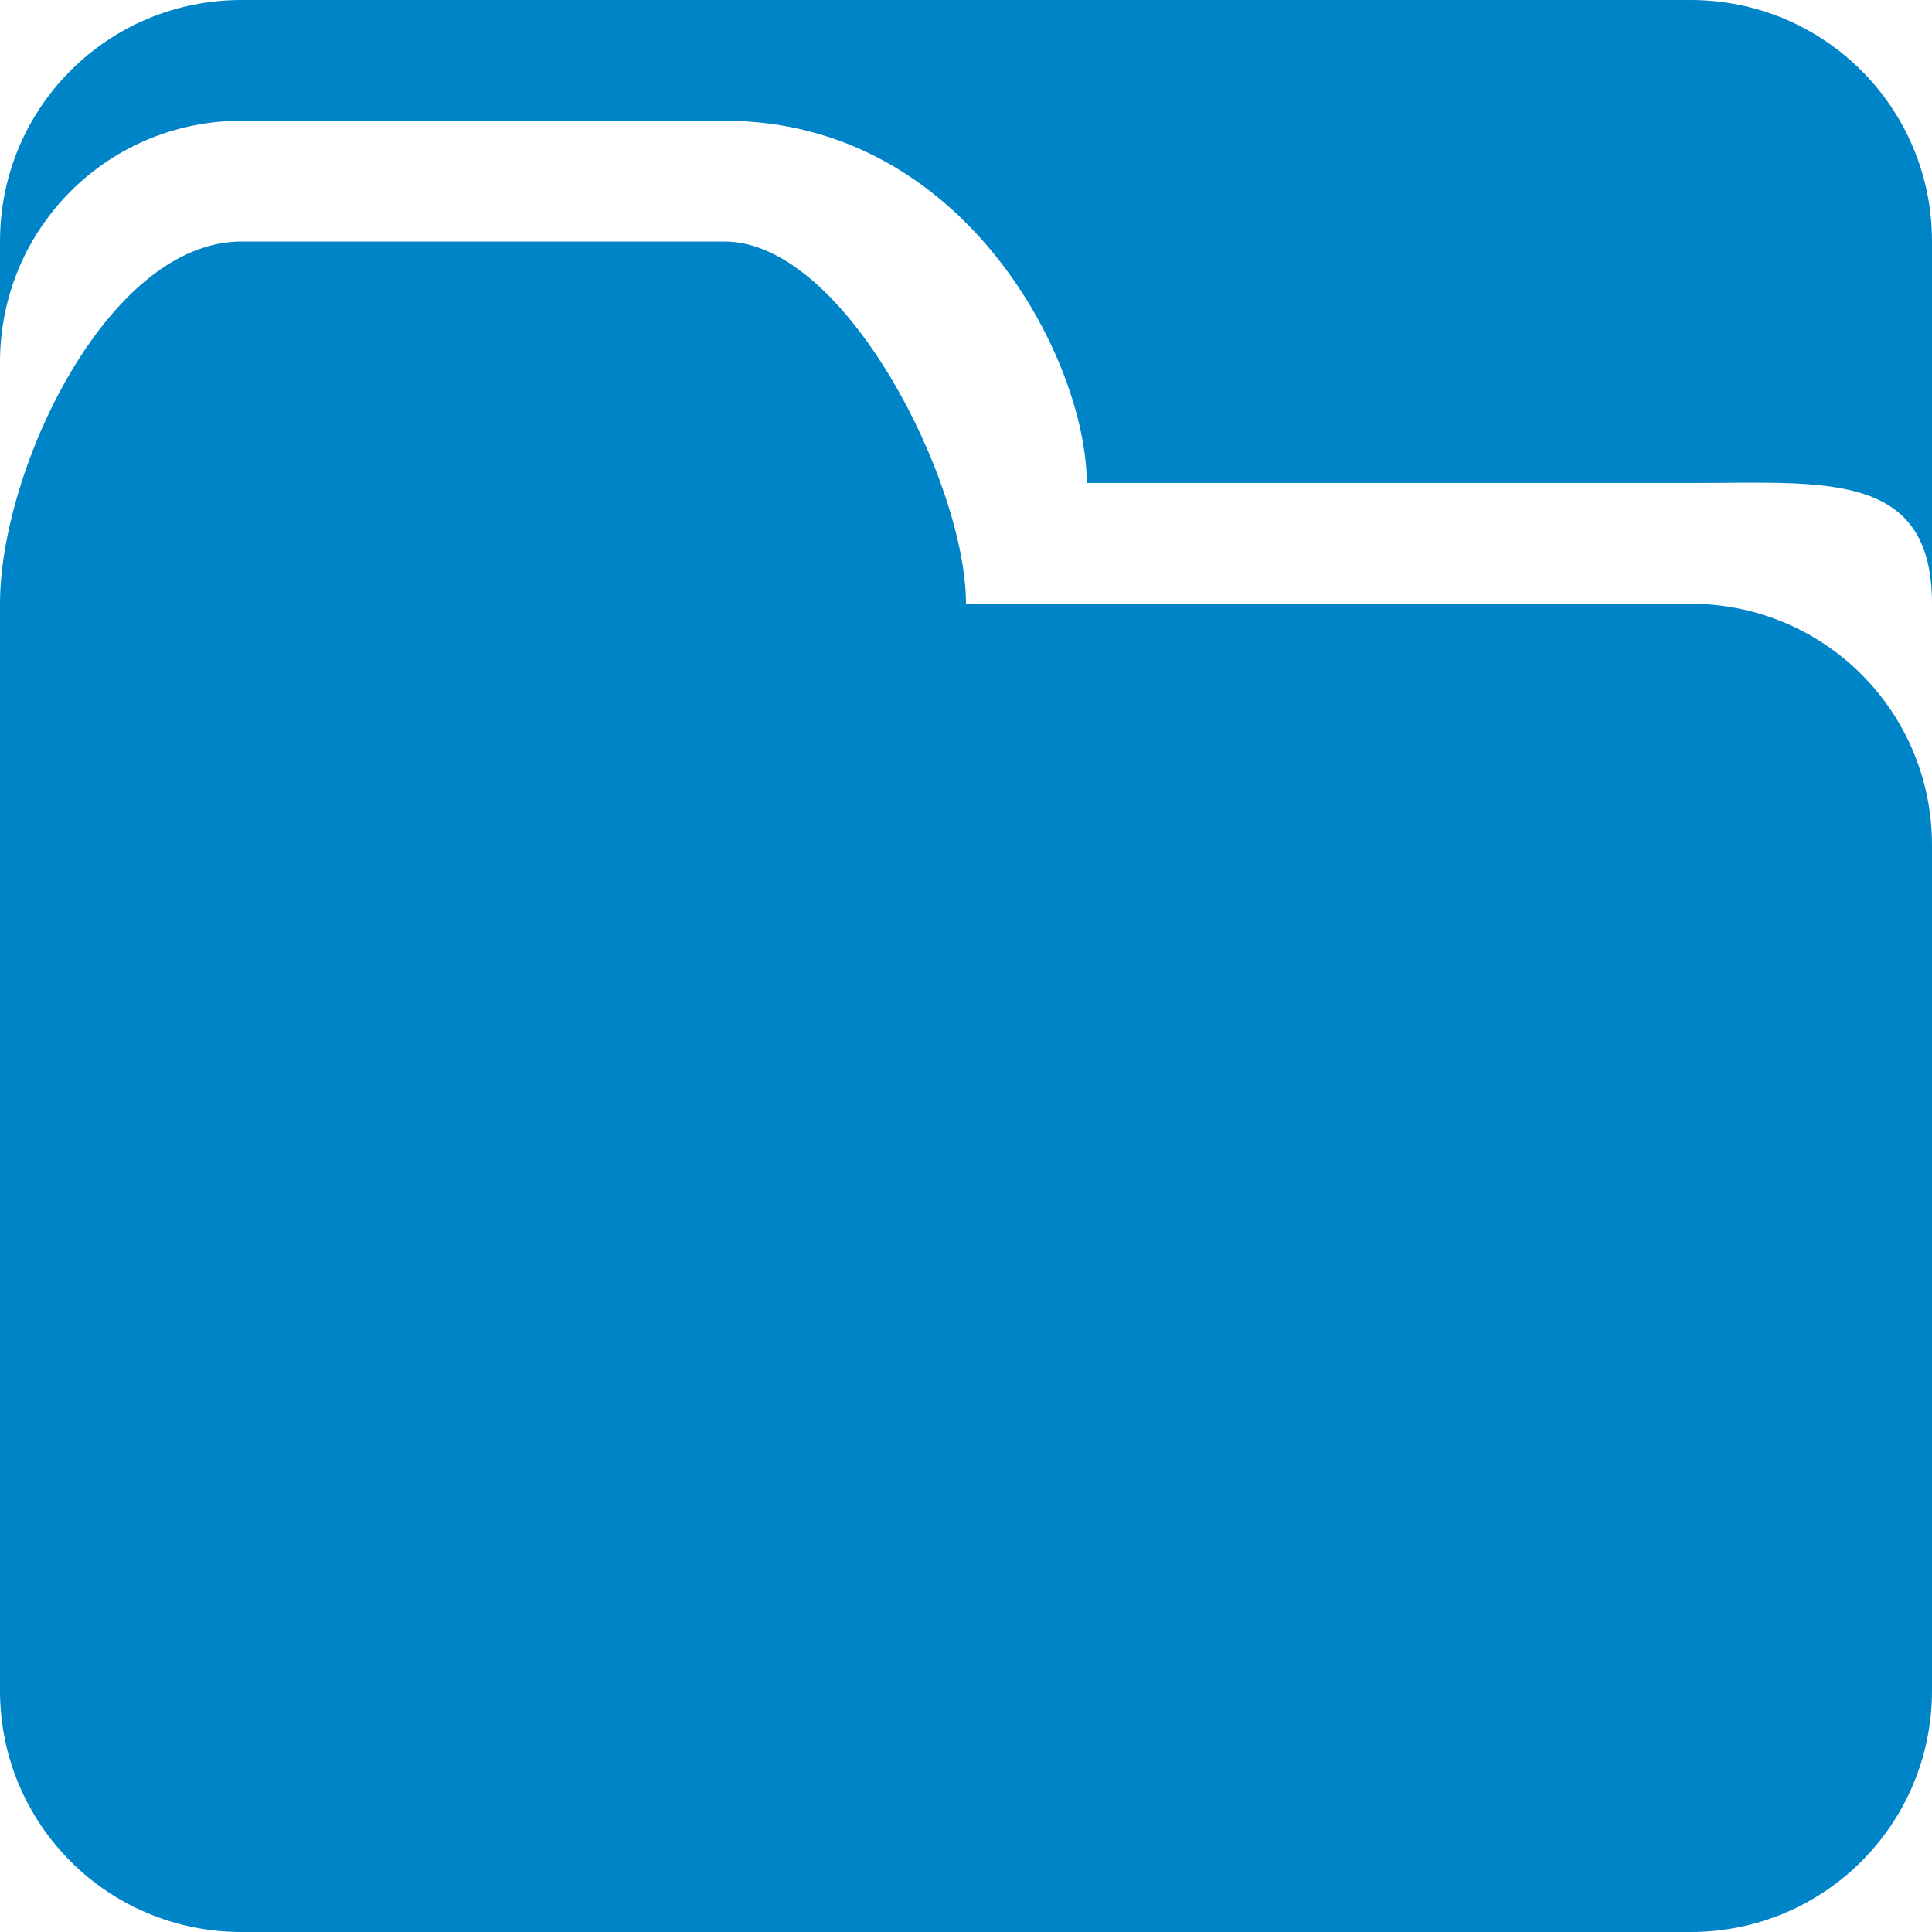<svg xmlns:rdf="http://www.w3.org/1999/02/22-rdf-syntax-ns#" xmlns="http://www.w3.org/2000/svg" height="16" width="16" version="1.1" xmlns:cc="http://creativecommons.org/ns#" xmlns:xlink="http://www.w3.org/1999/xlink" xmlns:dc="http://purl.org/dc/elements/1.1/">
 <g transform="translate(0 -1036.4)">
  <g transform="translate(-29.509 1004.5)">
   <flowRoot style="word-spacing:0px;letter-spacing:0px" xml:space="preserve" transform="translate(-18.262 -1007.9)" line-height="125%" font-size="40px" font-family="sans-serif" fill="#000000"><flowRegion><rect y="6.634" x="-53.033" width="57.629" height="49.321"/></flowRegion><flowPara/></flowRoot>
  </g>
  <path style="color:#000000" d="m2 1036.4c-1.108 0-2 0.892-2 2v1c0-1.108 0.892-2 2-2h4c2 0 3 2 3 3h5c1.108 0 2-0.108 2 1v-3c0-1.108-0.892-2-2-2z" fill="#0084c8"/>
  <path style="color:#000000" d="m2 1038.4h4c1 0 2 2 2 3h6c1.108 0 2 0.892 2 2v7c0 1.108-0.892 2-2 2h-12c-1.108 0-2-0.892-2-2v-9c0-1.108 0.892-3 2-3z" fill="#0084c8"/>
 </g>
</svg>
